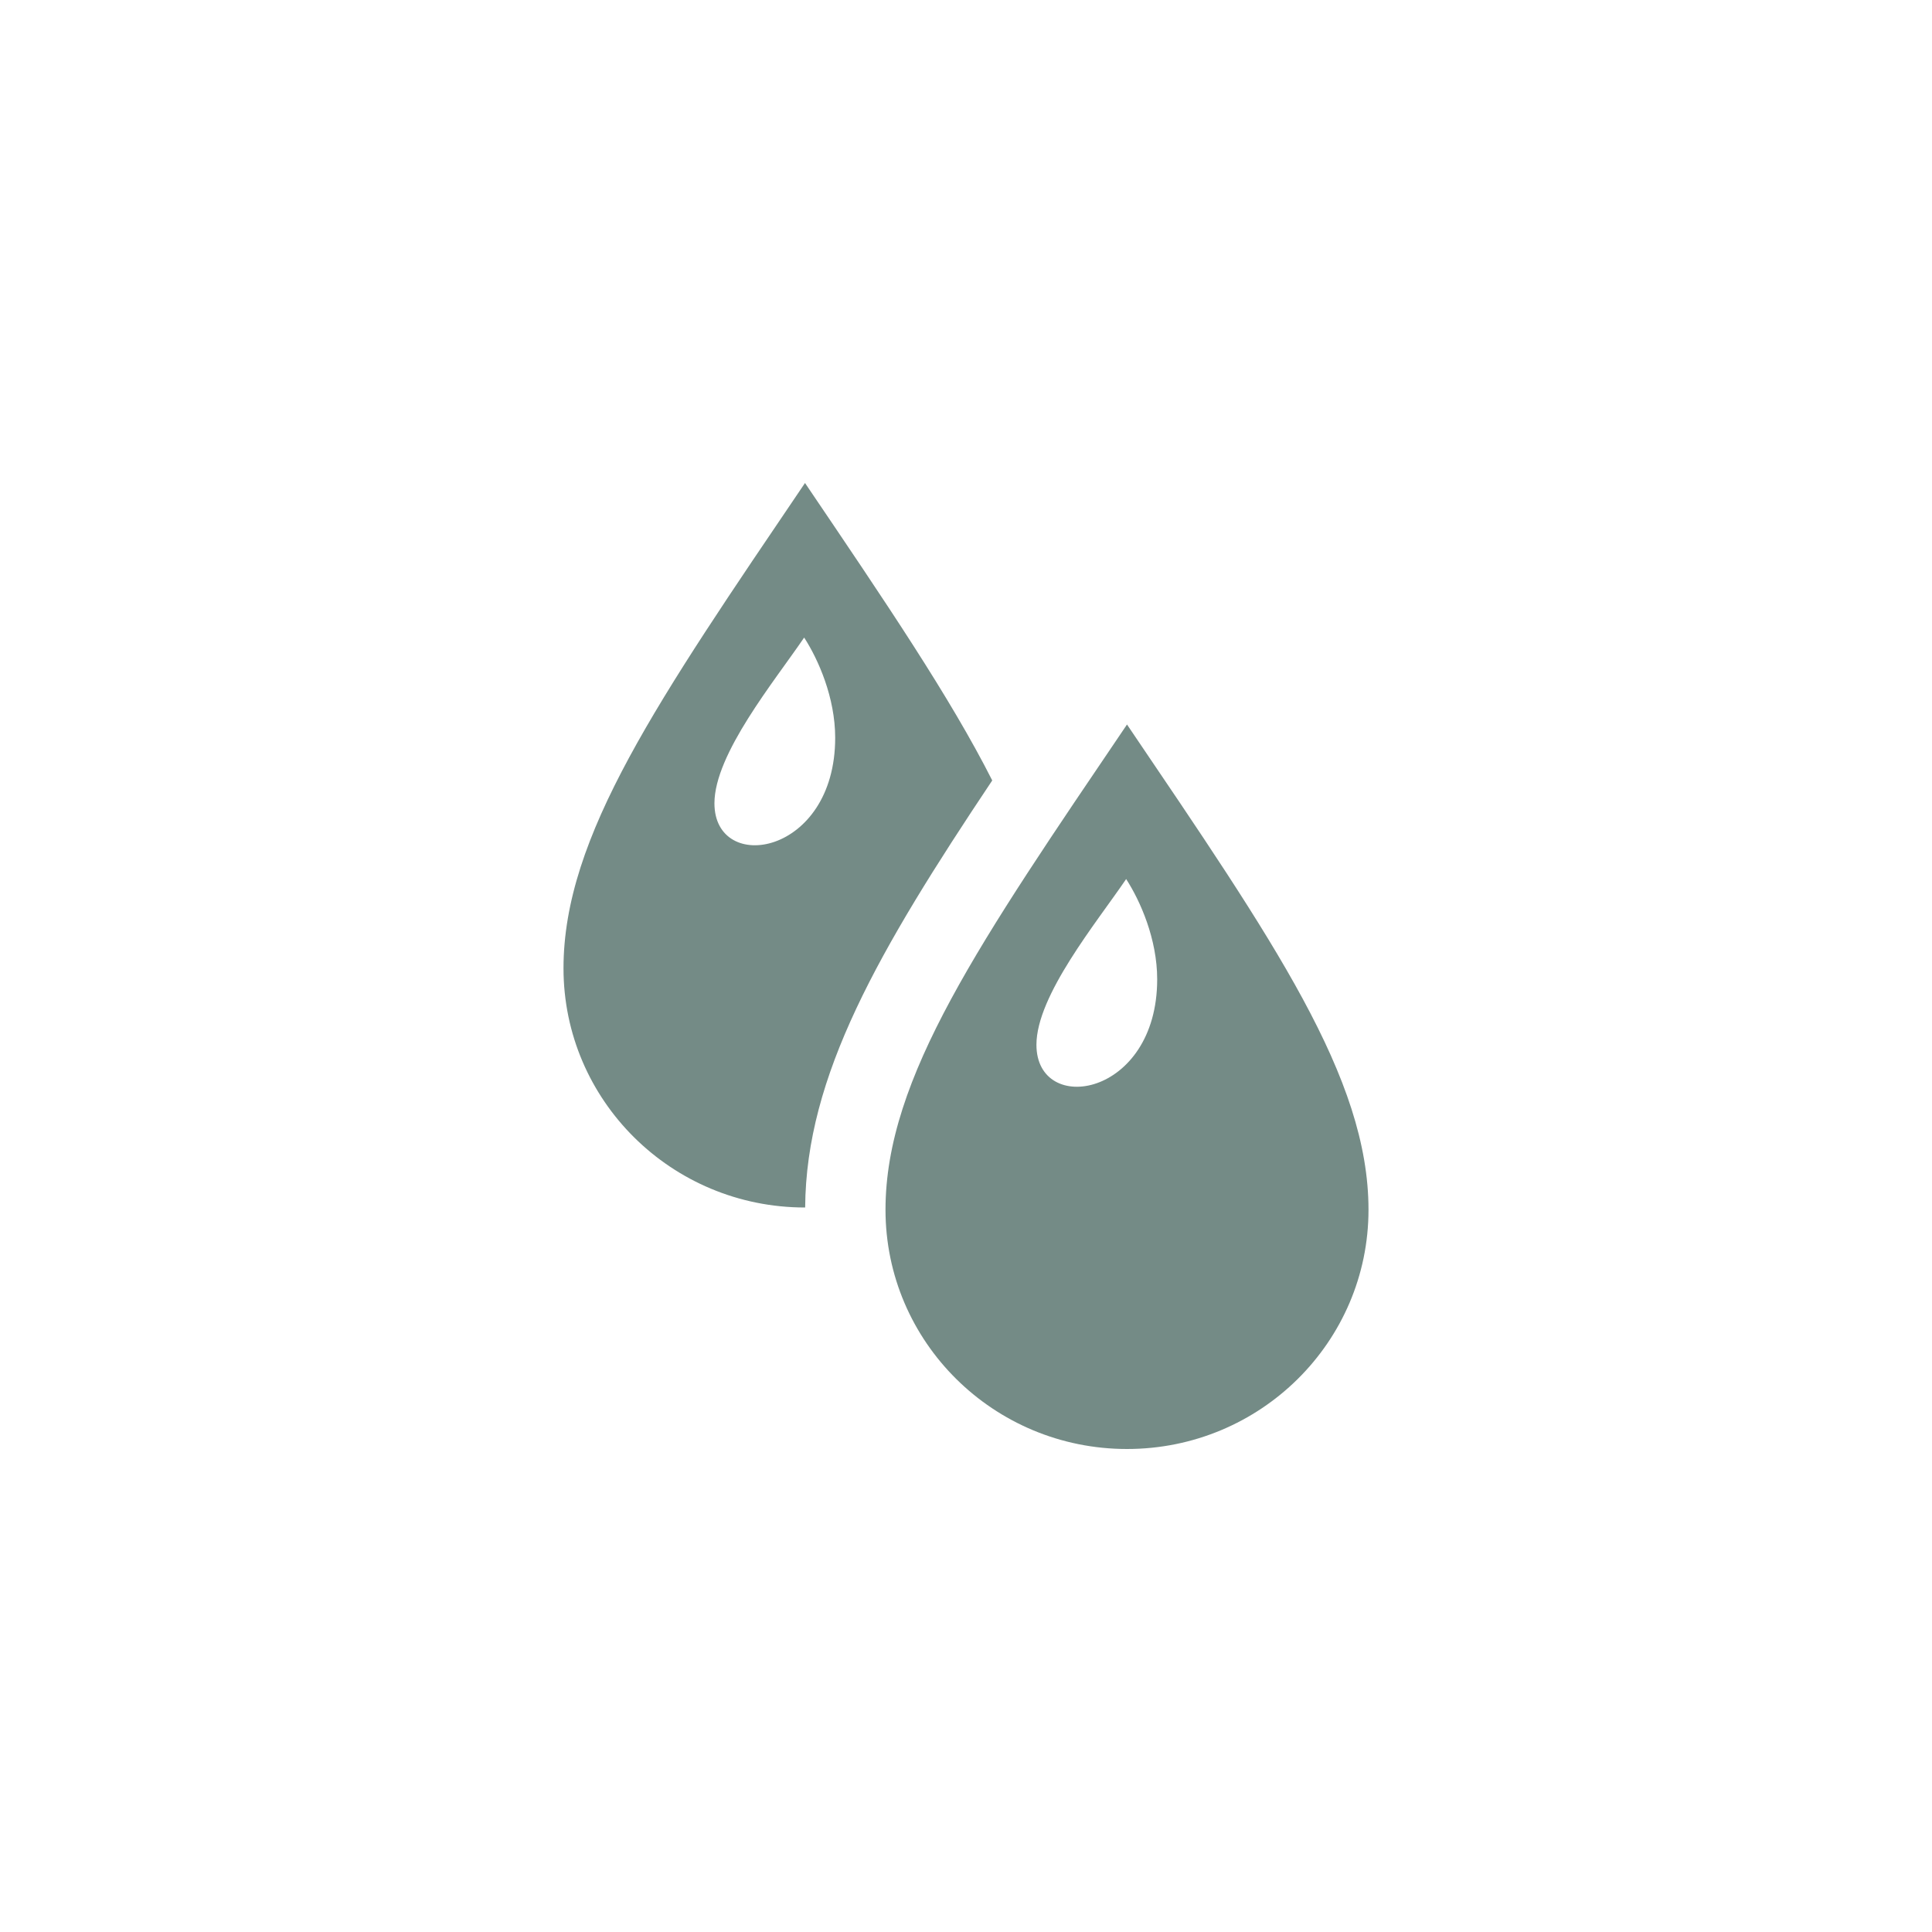 <svg width="48" height="48" viewBox="0 0 48 48" fill="none" xmlns="http://www.w3.org/2000/svg">
<path d="M28 18C24.348 23.397 22 26.774 22 30.056C22 33.339 24.684 36 28 36C31.316 36 34 33.339 34 30.056C34 26.774 31.652 23.397 28 18ZM27.979 21.84C28.33 22.383 28.75 23.33 28.75 24.33C28.75 27.261 25.75 27.741 25.75 25.957C25.75 24.733 27.242 22.924 27.979 21.84ZM20.004 30C20.025 26.727 21.822 23.627 24.652 19.39C23.605 17.321 22.012 14.973 20 12C16.348 17.397 14 20.774 14 24.056C14 27.339 16.684 30 20 30H20.004ZM17.75 19.958C17.75 18.733 19.242 16.925 19.979 15.84C20.33 16.383 20.75 17.33 20.75 18.33C20.75 21.261 17.75 21.741 17.75 19.958Z" fill="#748B86"/>
</svg>
